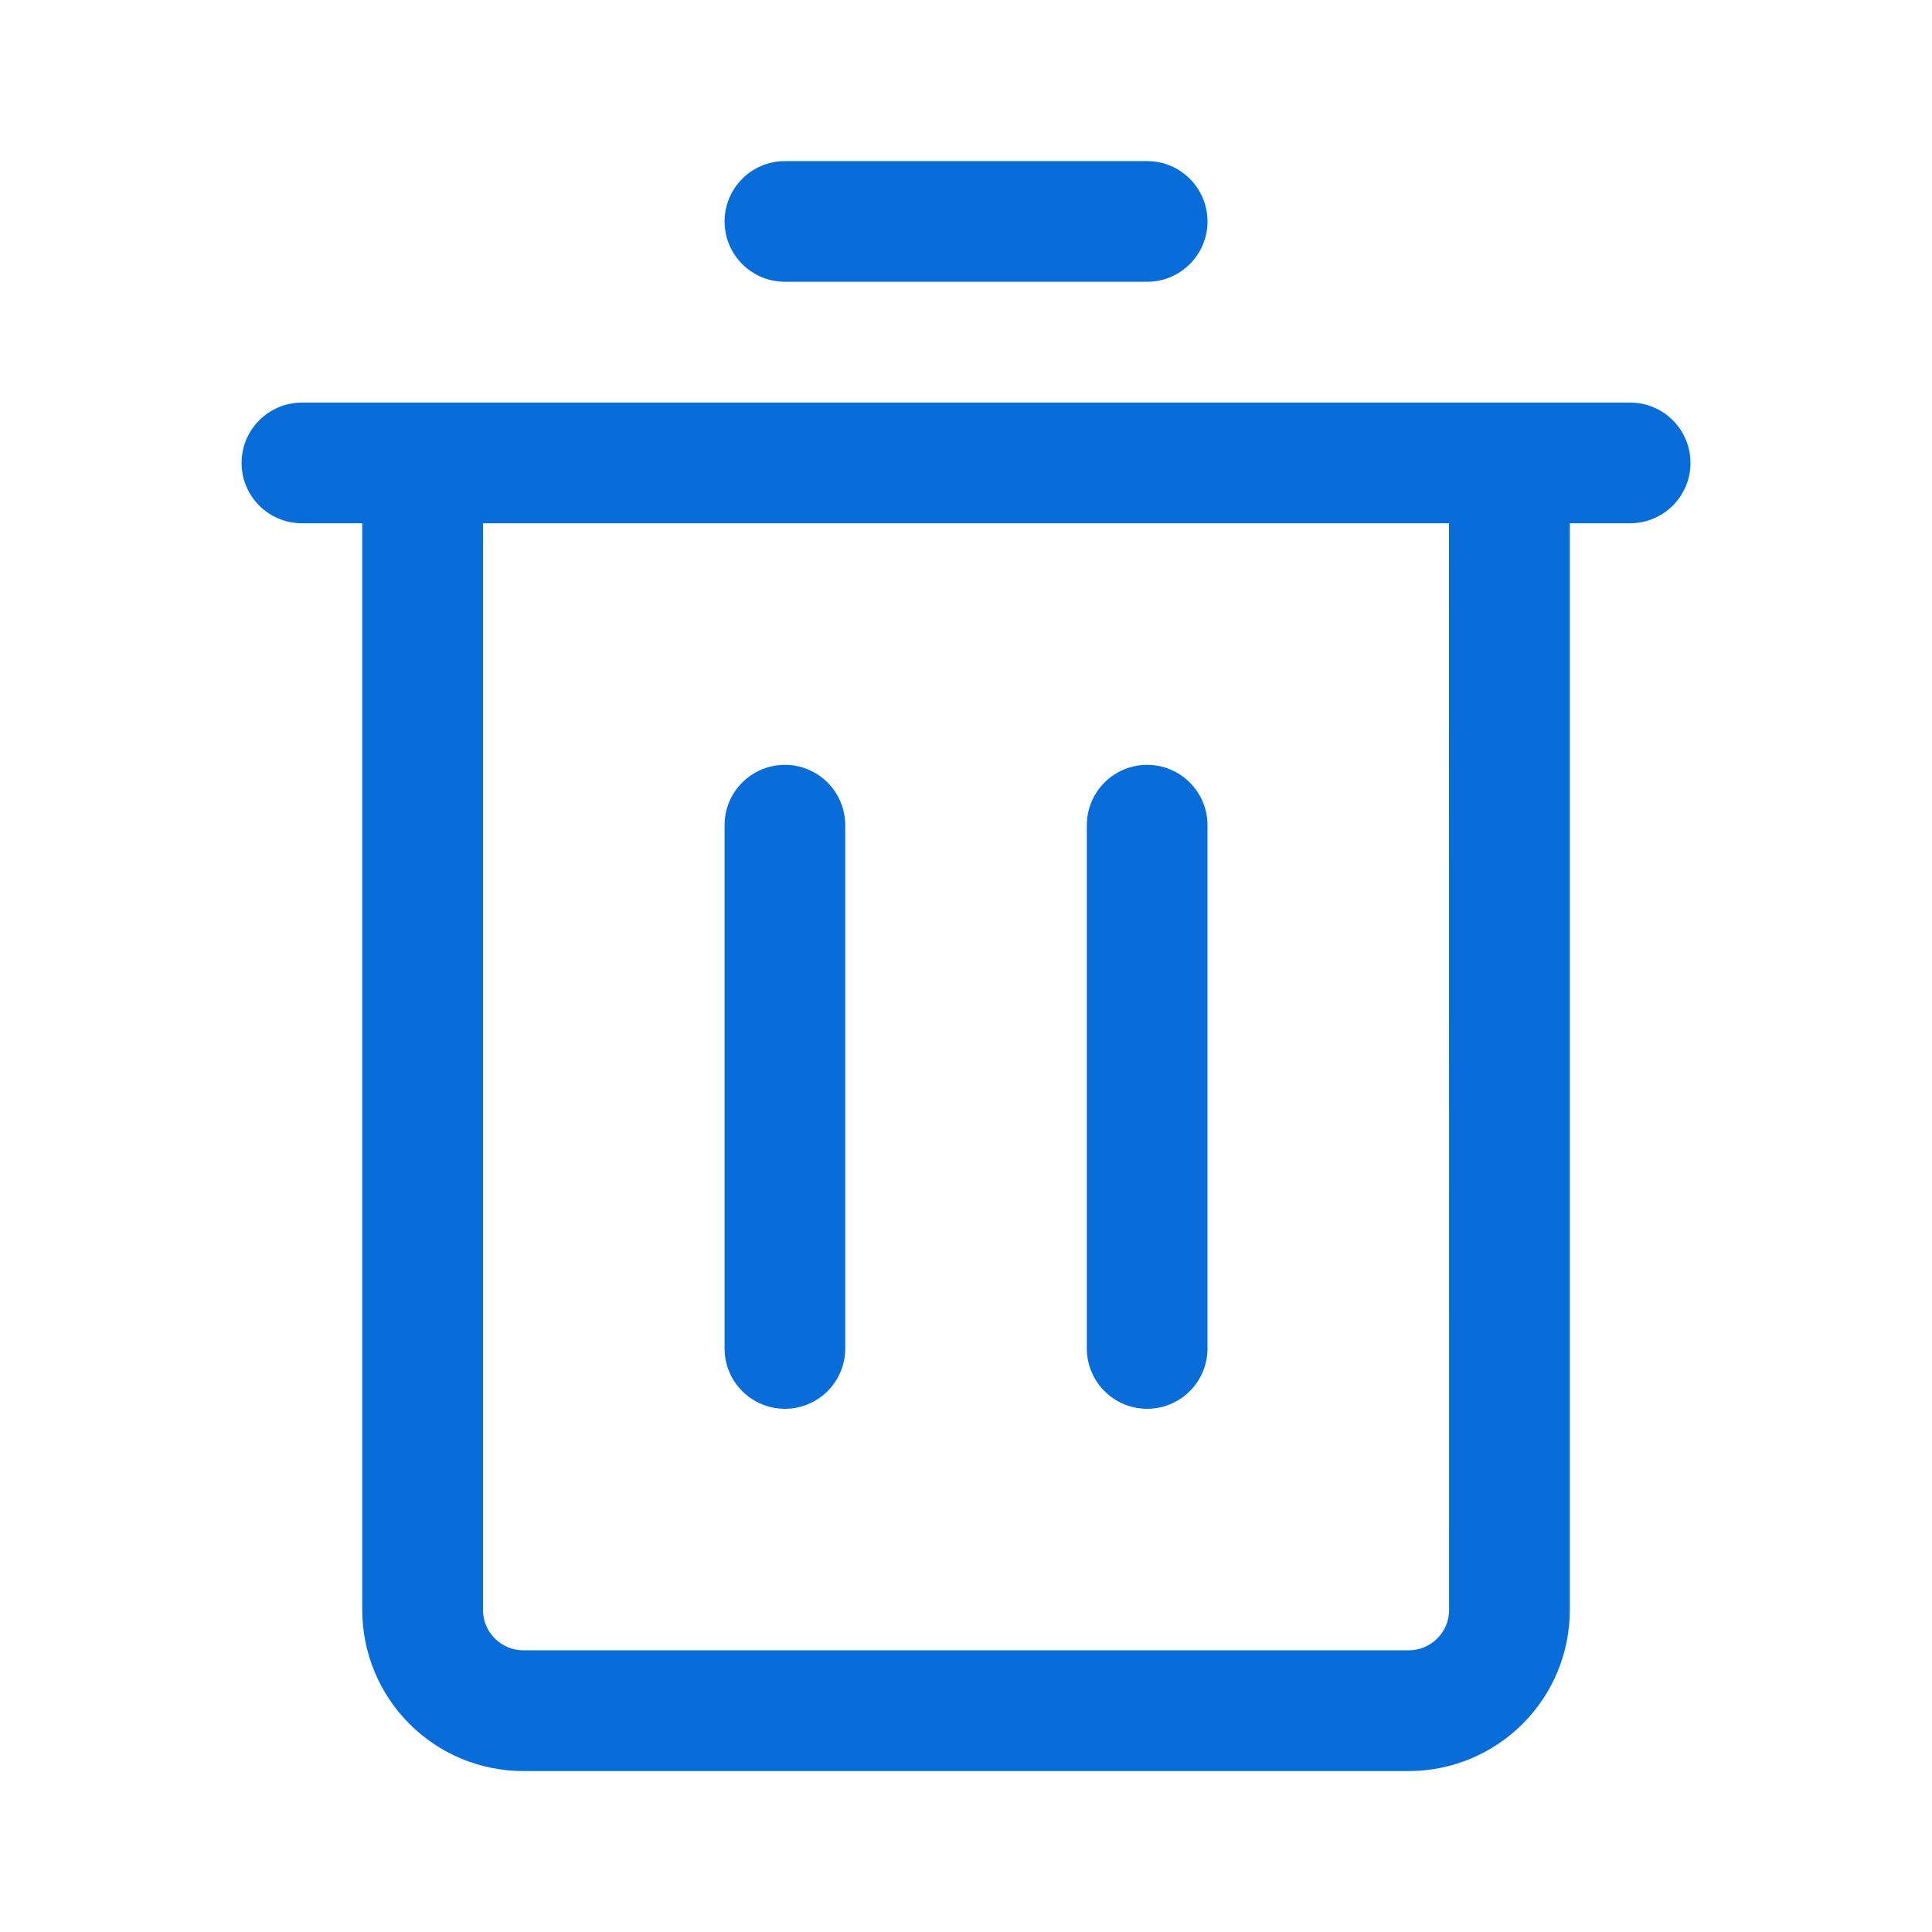 <svg height="26" viewBox="0 0 26 26" width="26" xmlns="http://www.w3.org/2000/svg"><g fill="none" fill-rule="evenodd"><path d="m0 0h26v26h-26z" fill="#000" fill-rule="nonzero" opacity="0"/><path d="m21.938 7.042h-.812v14.625c0 .575-.228 1.126-.635 1.532-.406.406-.957.635-1.532.635h-11.917c-.575 0-1.126-.228-1.532-.635-.406-.406-.635-.957-.635-1.532v-14.625h-.812c-.449 0-.812-.364-.812-.812s.364-.812.812-.812h17.875c.449 0 .812.364.812.812s-.364.812-.812.812zm-2.438 0h-13v14.625c0 .144.057.281.159.383.102.102.239.159.383.159h11.917c.144 0 .281-.057.383-.159.102-.102.159-.239.159-.383zm-4.062-3.25h-4.875c-.449 0-.812-.364-.812-.812s.364-.812.812-.812h4.875c.449 0 .812.364.812.812s-.364.812-.812.812zm0 15.167c-.449 0-.812-.364-.812-.812v-7.042c0-.449.364-.812.812-.812s.812.364.812.812v7.042c0 .449-.364.812-.812.812zm-4.875 0c-.449 0-.812-.364-.812-.812v-7.042c0-.449.364-.812.812-.812s.812.364.812.812v7.042c0 .449-.364.812-.812.812z" fill="#096dd9"/></g></svg>
